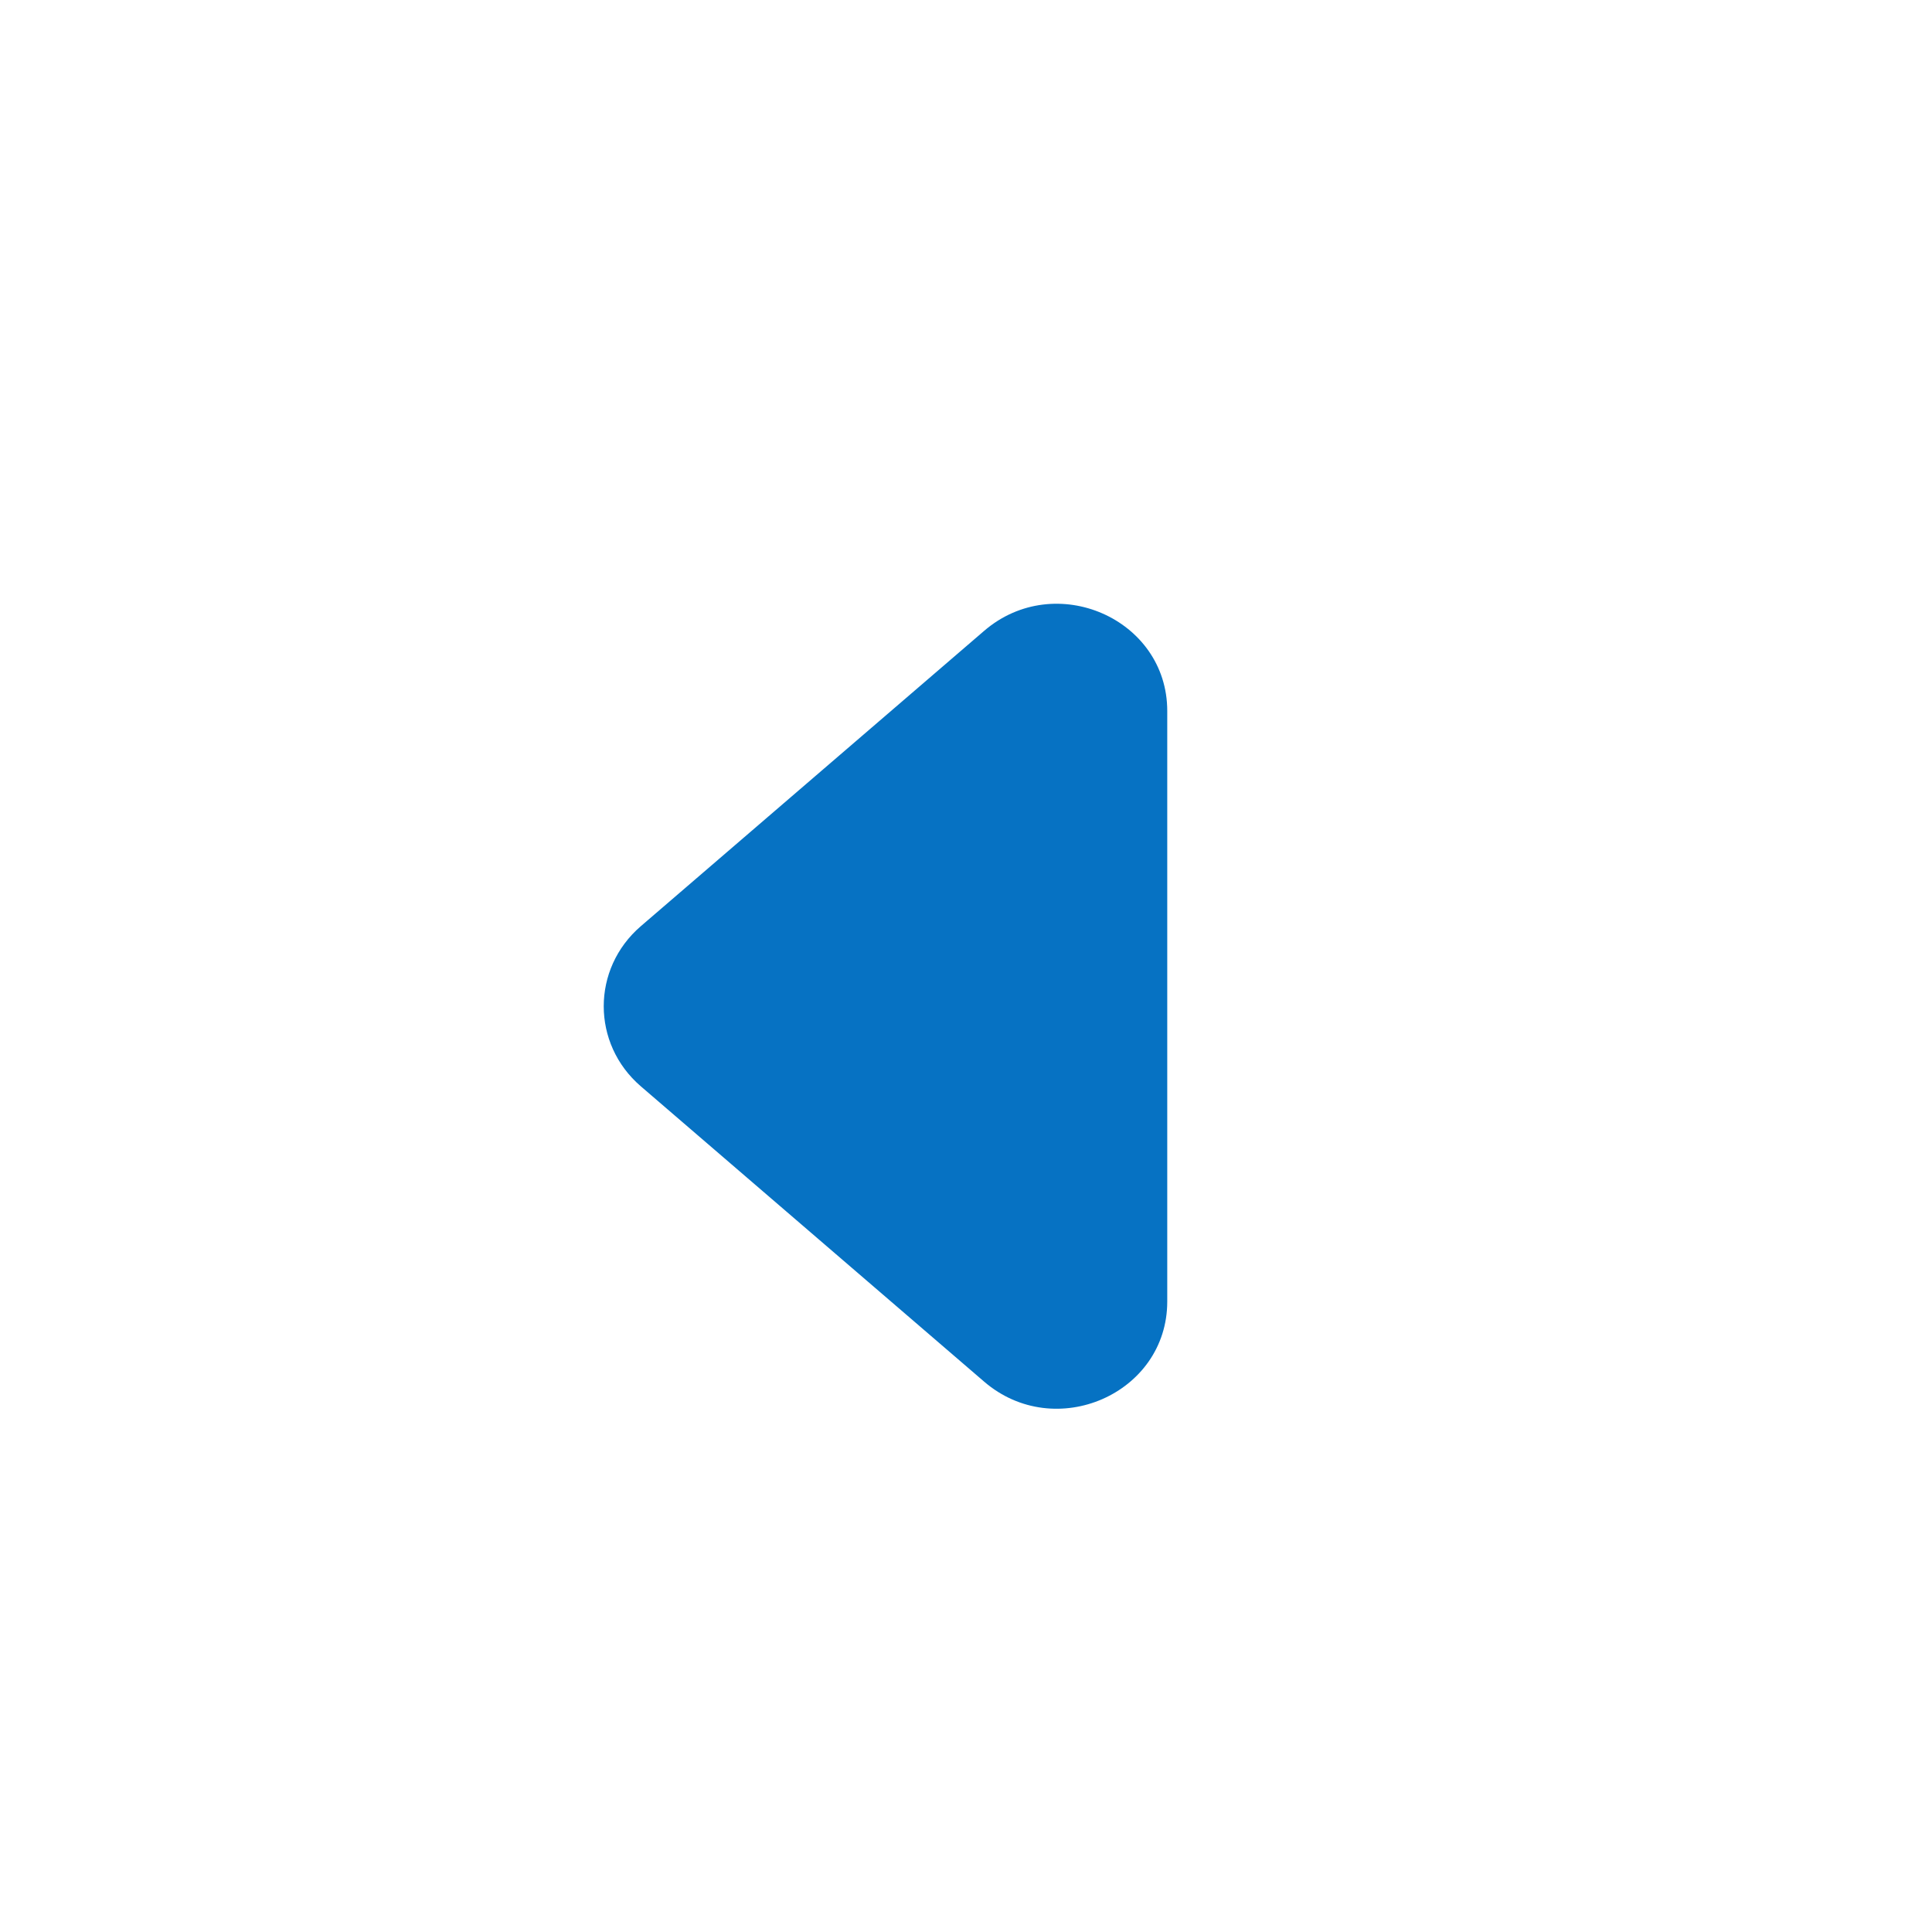 <svg width="24" height="24" viewBox="0 0 24 24" fill="none" xmlns="http://www.w3.org/2000/svg">
<path d="M7.961 11.505C7.346 12.034 7.346 12.966 7.961 13.495L12.225 17.163C13.108 17.923 14.5 17.314 14.5 16.168V8.832C14.5 7.686 13.108 7.077 12.225 7.837L7.961 11.505Z" fill="#0672C3"/>
</svg>
